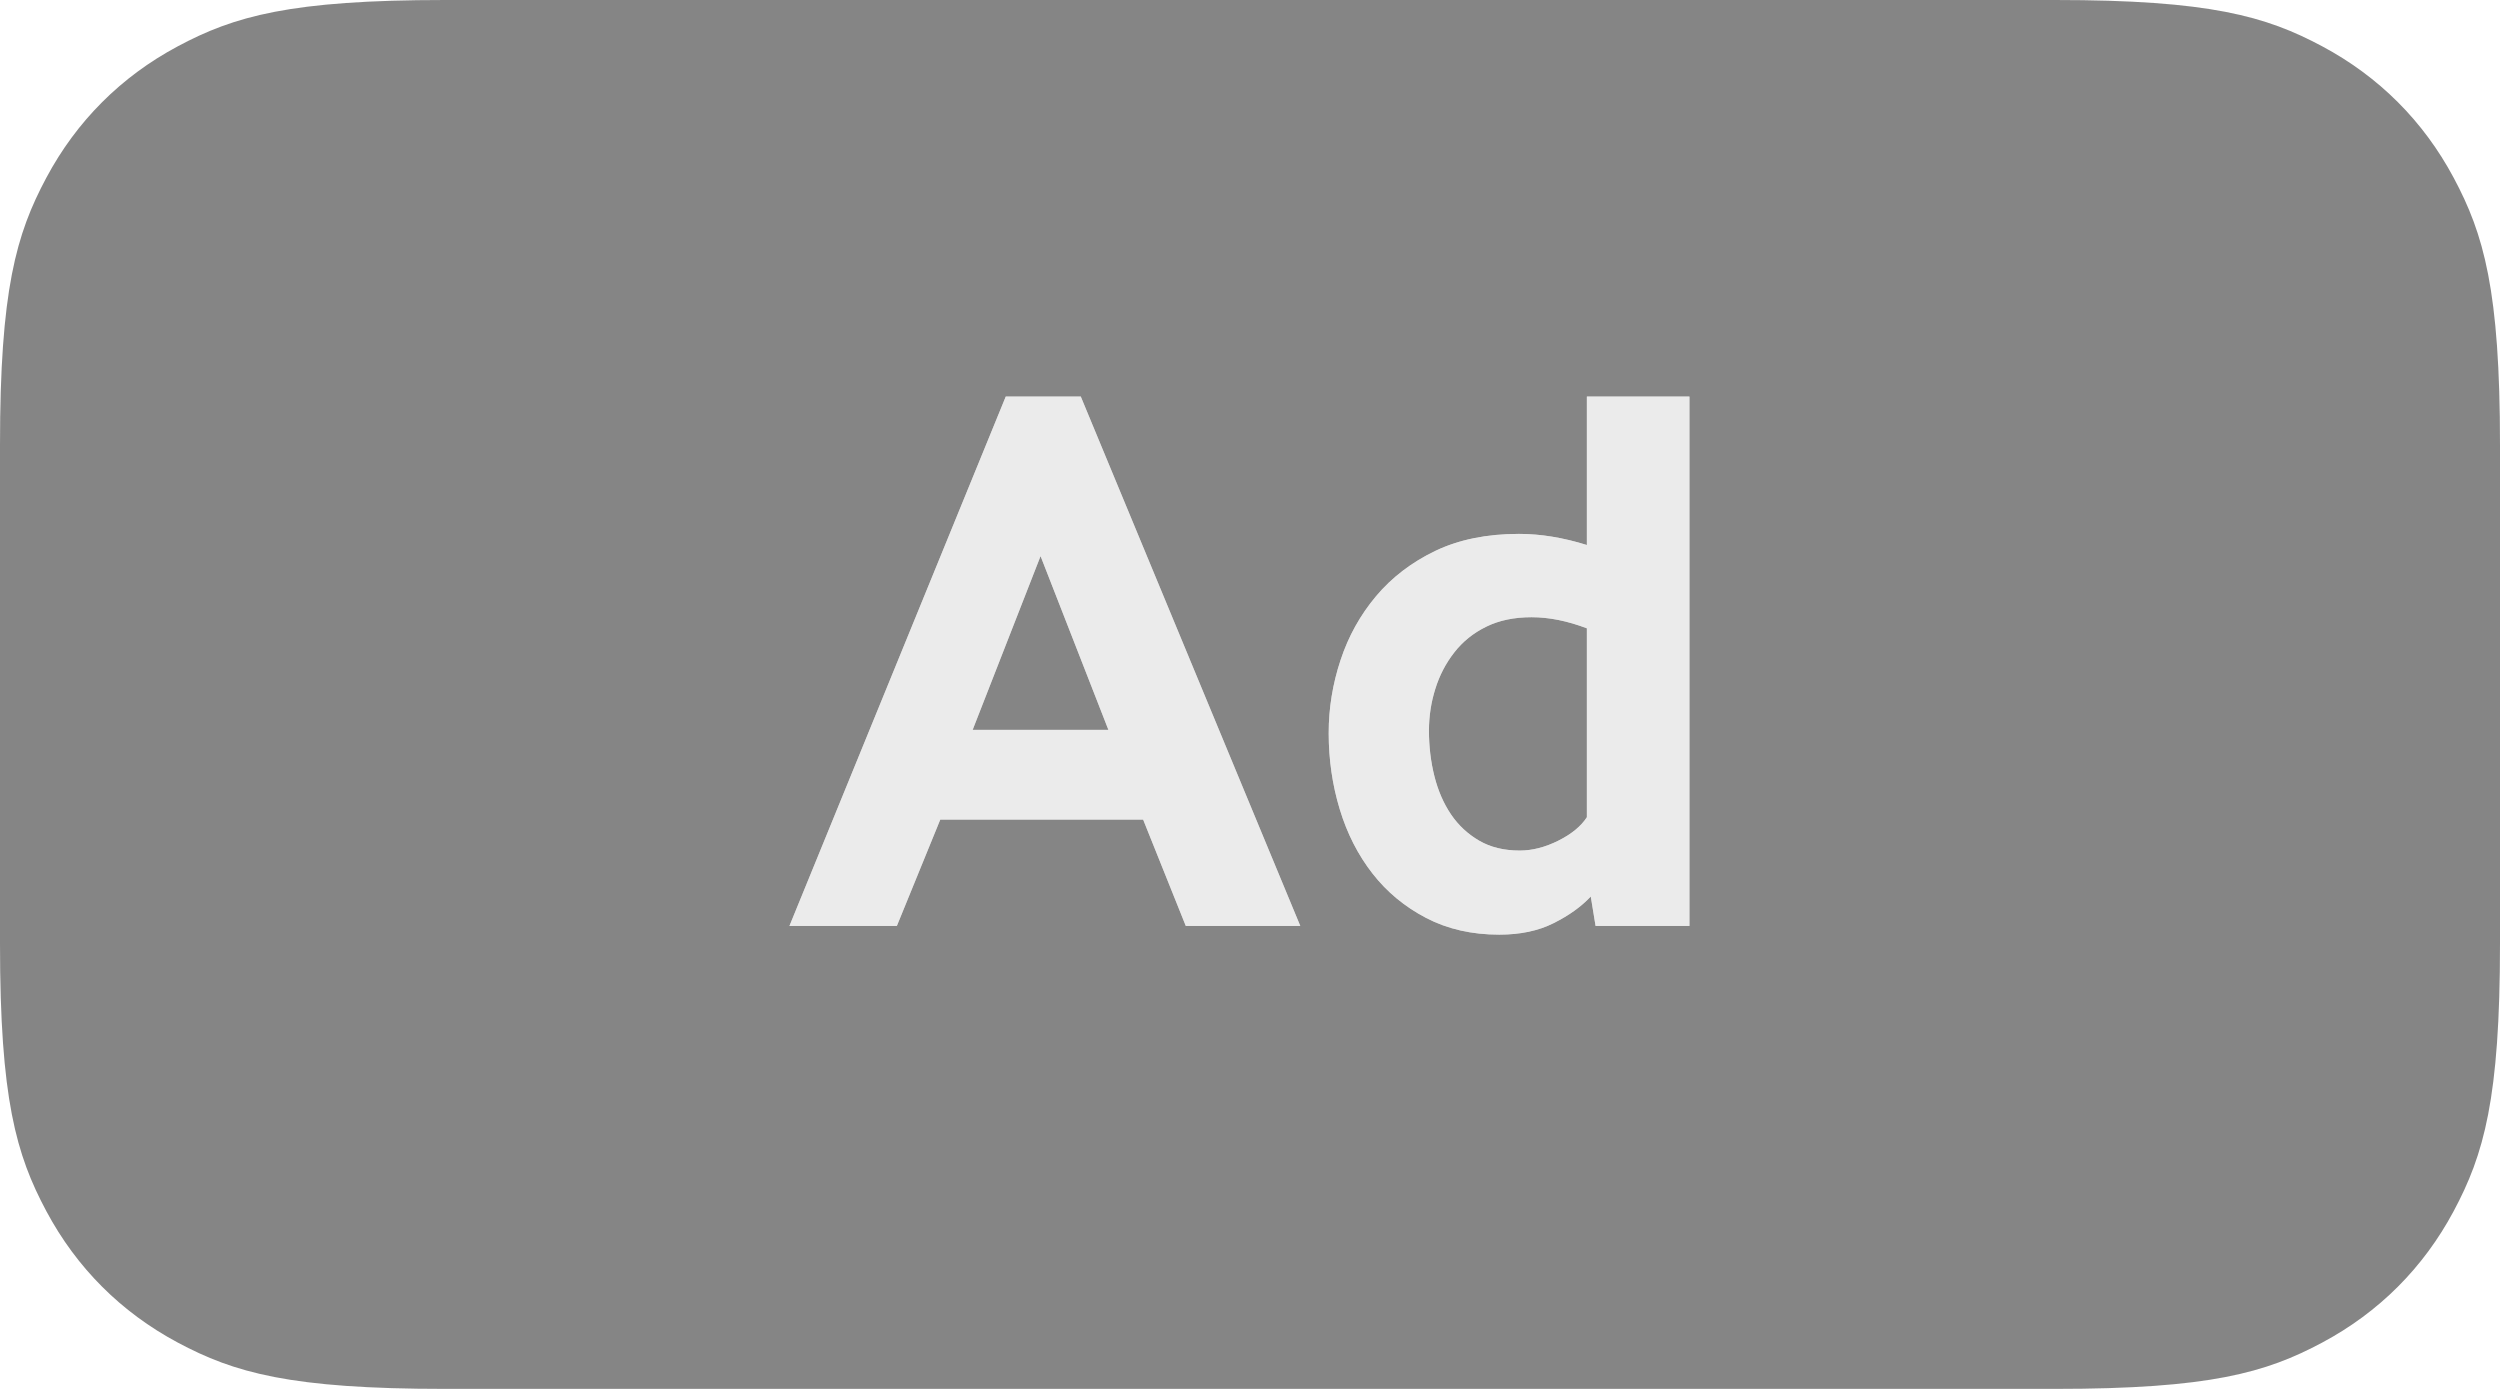 <?xml version="1.0" encoding="iso-8859-1"?>
<svg version="1.1" viewBox="0 0 36 20" width="36px" height="20px" xmlns="http://www.w3.org/2000/svg" xmlns:xlink="http://www.w3.org/1999/xlink">
    <g fill="none" fill-rule="evenodd" stroke="none" strokeWidth="1">
        <g>
            <g>
                <path
                    d="M6.41,-5.17920154e-16 L29.59,-1.97215226e-31 C31.819,-4.09423339e-16 32.627,0.232 33.442,0.668 C34.257,1.104 34.896,1.743 35.332,2.558 C35.768,3.373 36,4.181 36,6.41 L36,13.59 C36,15.819 35.768,16.627 35.332,17.442 C34.896,18.257 34.257,18.896 33.442,19.332 C32.627,19.768 31.819,20 29.59,20 L6.41,20 C4.181,20 3.373,19.768 2.558,19.332 C1.743,18.896 1.104,18.257 0.668,17.442 C0.232,16.627 -7.23312098e-17,15.819 -3.45280103e-16,13.59 L-2.46519033e-32,6.41 C-2.72948893e-16,4.181 0.232,3.373 0.668,2.558 C1.104,1.743 1.743,1.104 2.558,0.668 C3.373,0.232 4.181,-1.08496815e-16 6.41,-5.17920154e-16 Z M11.368,13.333 L12.915,13.333 L13.54,11.802 L16.461,11.802 L17.075,13.333 L18.724,13.333 L15.563,5.71 L14.483,5.71 L11.368,13.333 Z M22.976,13.333 L24.328,13.333 L24.328,5.71 L22.851,5.71 L22.851,7.848 C22.509,7.741 22.184,7.688 21.873,7.688 C21.411,7.688 21.009,7.77 20.668,7.933 C20.327,8.097 20.043,8.314 19.815,8.585 C19.588,8.855 19.417,9.162 19.304,9.505 C19.19,9.848 19.133,10.198 19.133,10.556 C19.133,10.937 19.186,11.303 19.292,11.653 C19.398,12.004 19.556,12.312 19.764,12.579 C19.972,12.846 20.23,13.059 20.537,13.219 C20.844,13.379 21.195,13.459 21.589,13.459 C21.892,13.459 22.153,13.404 22.373,13.293 C22.593,13.183 22.771,13.055 22.907,12.91 L22.976,13.333 Z M14.006,10.51 L14.984,8.008 L15.961,10.51 L14.006,10.51 Z M22.851,9.048 L22.851,11.768 C22.767,11.897 22.631,12.01 22.441,12.105 C22.252,12.2 22.066,12.248 21.884,12.248 C21.657,12.248 21.462,12.2 21.299,12.105 C21.136,12.01 21.001,11.884 20.895,11.728 C20.789,11.571 20.709,11.389 20.656,11.179 C20.603,10.97 20.577,10.75 20.577,10.522 C20.577,10.316 20.607,10.116 20.668,9.922 C20.728,9.728 20.819,9.552 20.941,9.396 C21.062,9.24 21.215,9.116 21.401,9.025 C21.587,8.933 21.805,8.888 22.055,8.888 C22.305,8.888 22.57,8.941 22.851,9.048 Z"
                    fill="#212121"
                    fill-rule="nonzero"
                    opacity="0.55"
                />
                <path
                    d="M11.368,13.333 L14.483,5.71 L15.563,5.71 L18.724,13.333 L17.075,13.333 L16.461,11.802 L13.54,11.802 L12.915,13.333 L11.368,13.333 Z M14.006,10.51 L15.961,10.51 L14.984,8.008 L14.006,10.51 Z M22.976,13.333 L22.907,12.91 C22.771,13.055 22.593,13.183 22.373,13.293 C22.153,13.404 21.892,13.459 21.589,13.459 C21.195,13.459 20.844,13.379 20.537,13.219 C20.23,13.059 19.972,12.846 19.764,12.579 C19.556,12.312 19.398,12.004 19.292,11.653 C19.186,11.303 19.133,10.937 19.133,10.556 C19.133,10.198 19.19,9.848 19.304,9.505 C19.417,9.162 19.588,8.855 19.815,8.585 C20.043,8.314 20.327,8.097 20.668,7.933 C21.009,7.77 21.411,7.688 21.873,7.688 C22.184,7.688 22.509,7.741 22.851,7.848 L22.851,5.71 L24.328,5.71 L24.328,13.333 L22.976,13.333 Z M22.851,9.048 C22.57,8.941 22.305,8.888 22.055,8.888 C21.805,8.888 21.587,8.933 21.401,9.025 C21.215,9.116 21.062,9.24 20.941,9.396 C20.819,9.552 20.728,9.728 20.668,9.922 C20.607,10.116 20.577,10.316 20.577,10.522 C20.577,10.75 20.603,10.97 20.656,11.179 C20.709,11.389 20.789,11.571 20.895,11.728 C21.001,11.884 21.136,12.01 21.299,12.105 C21.462,12.2 21.657,12.248 21.884,12.248 C22.066,12.248 22.252,12.2 22.441,12.105 C22.631,12.01 22.767,11.897 22.851,11.768 L22.851,9.048 Z"
                    fill="#D8D8D8"
                    opacity="0.5"
                />
            </g>
        </g>
    </g>
</svg>

